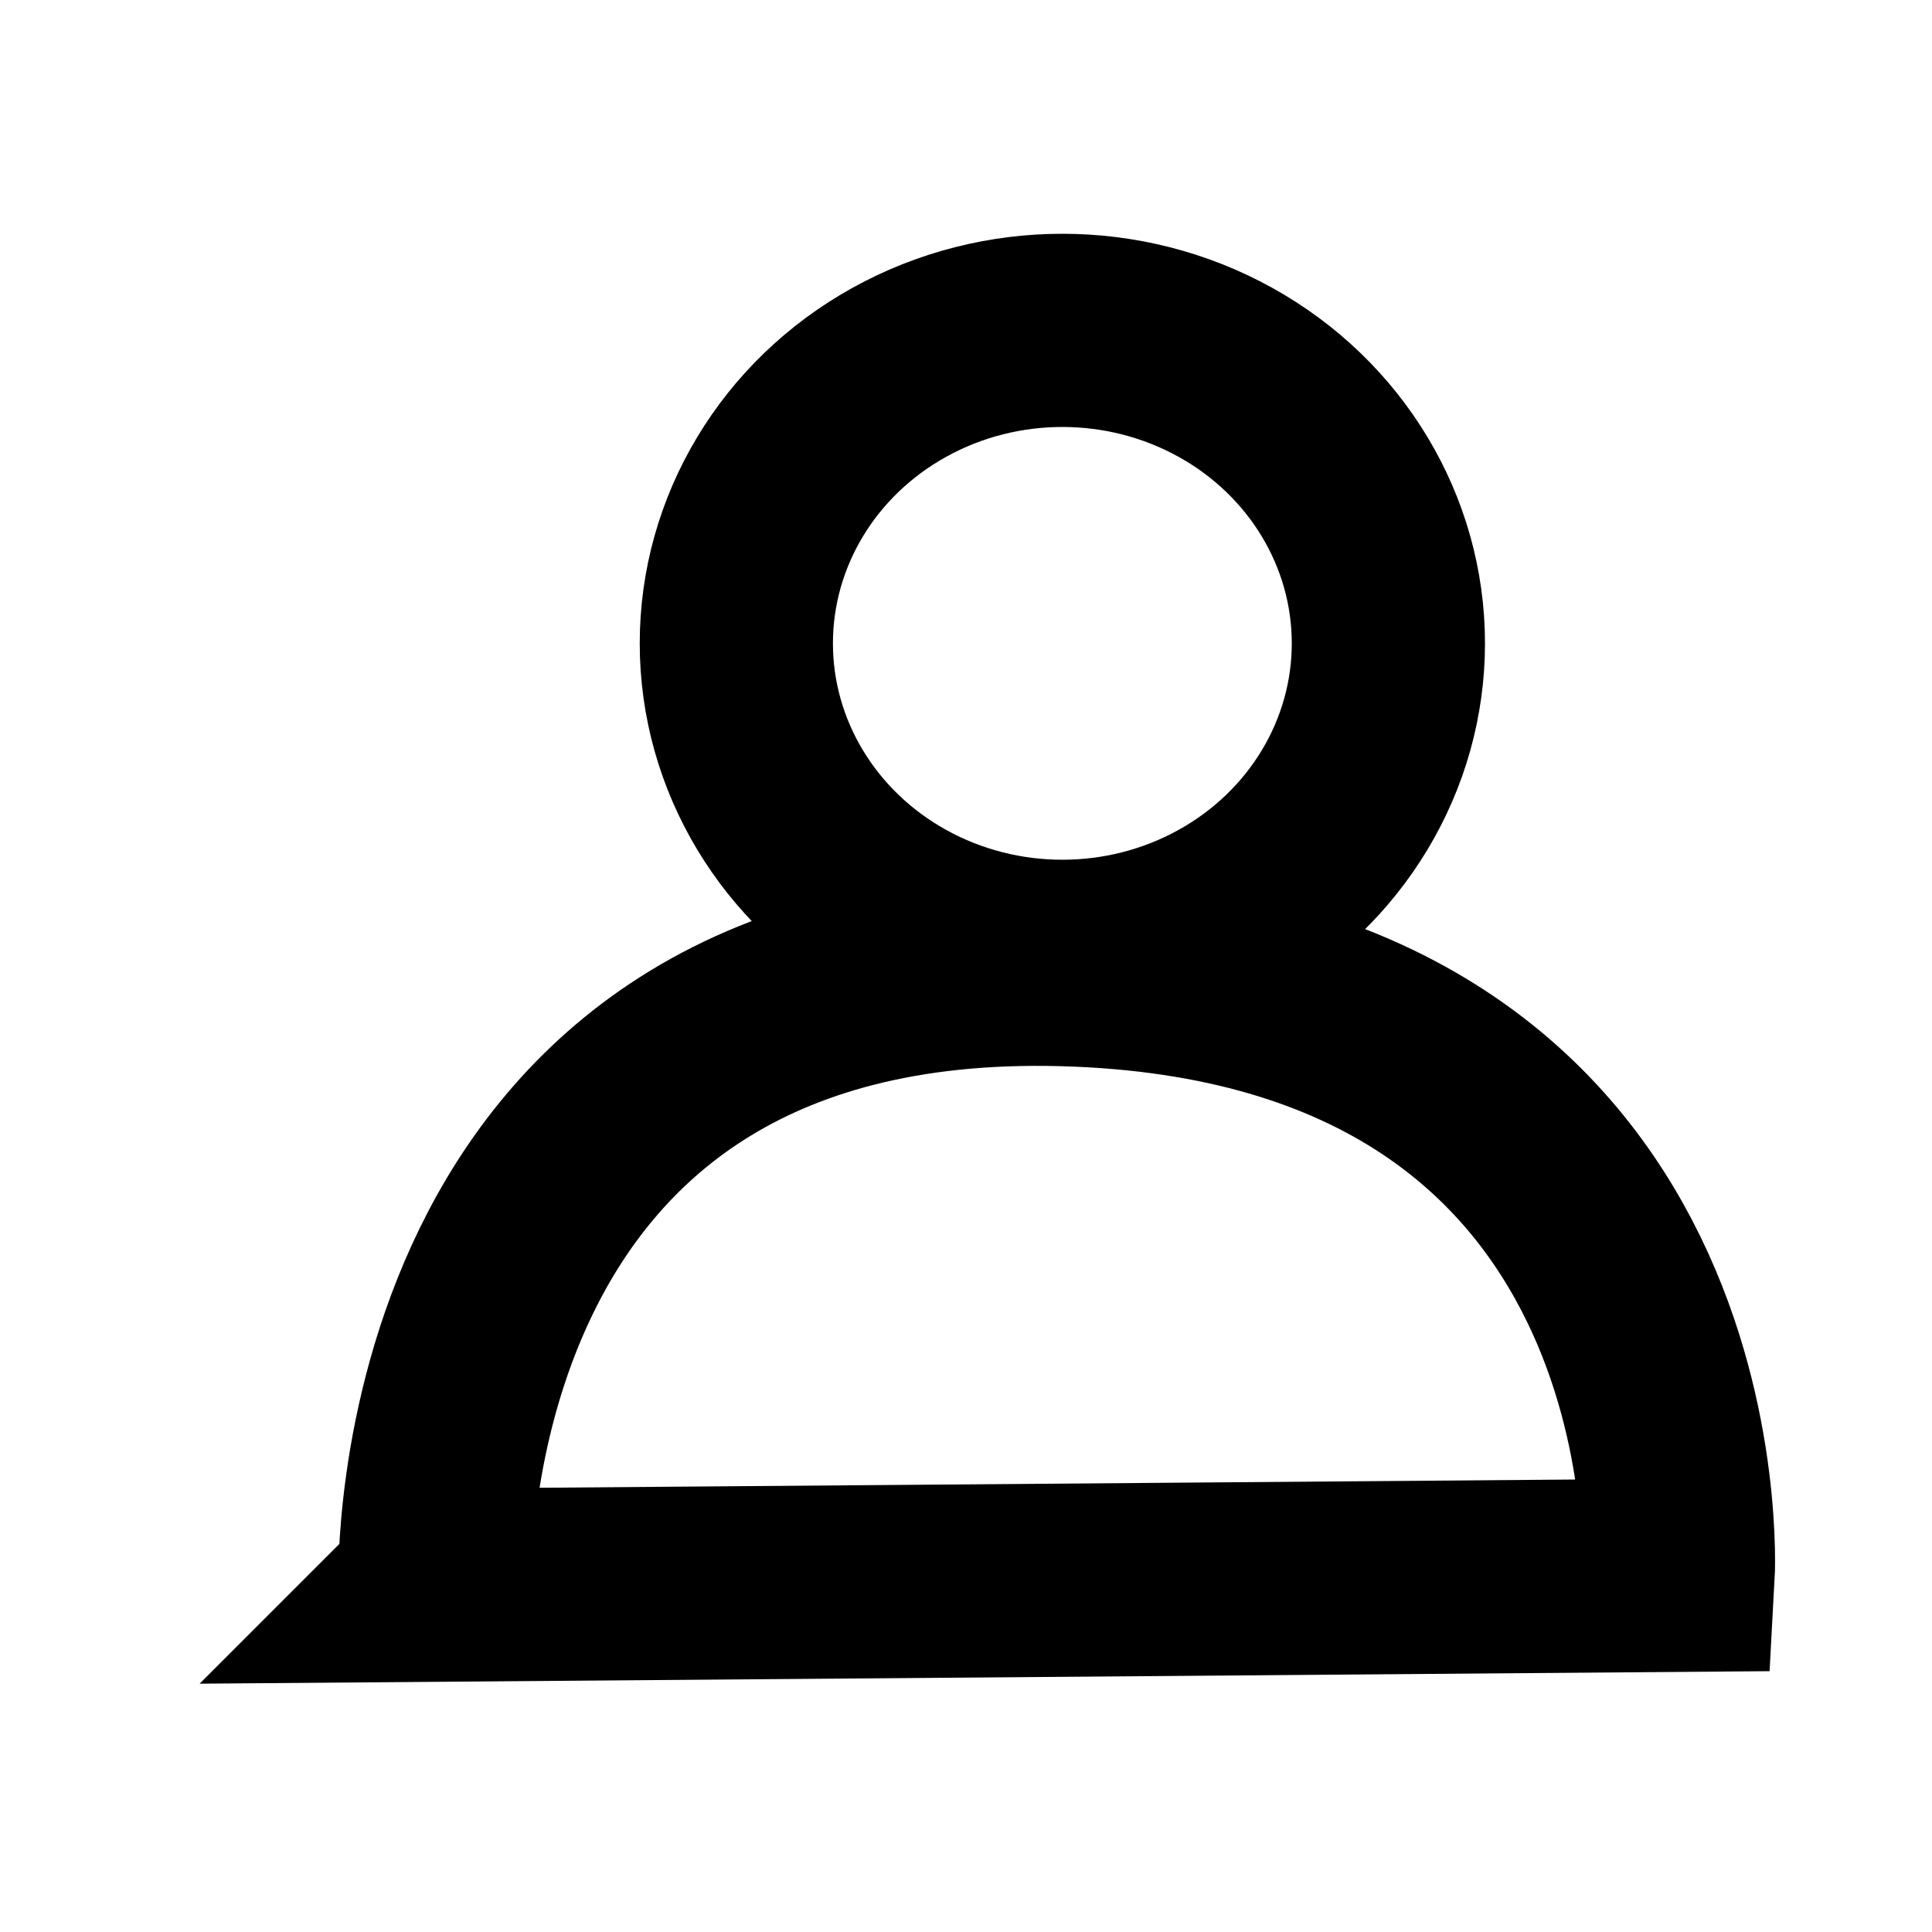 <?xml version="1.0" encoding="UTF-8"?><svg id="Layer_3" xmlns="http://www.w3.org/2000/svg" viewBox="0 0 80 80"><defs><style>.cls-1{fill:none;stroke:#000;stroke-miterlimit:10;stroke-width:8px;}</style></defs><path class="cls-1" d="M18,65.64l51.49-.41s1.36-24.35-25.45-25.08c-26.81-.73-26.03,25.48-26.03,25.48Z"/><ellipse class="cls-1" cx="43.99" cy="26.64" rx="13.5" ry="12.96"/></svg>